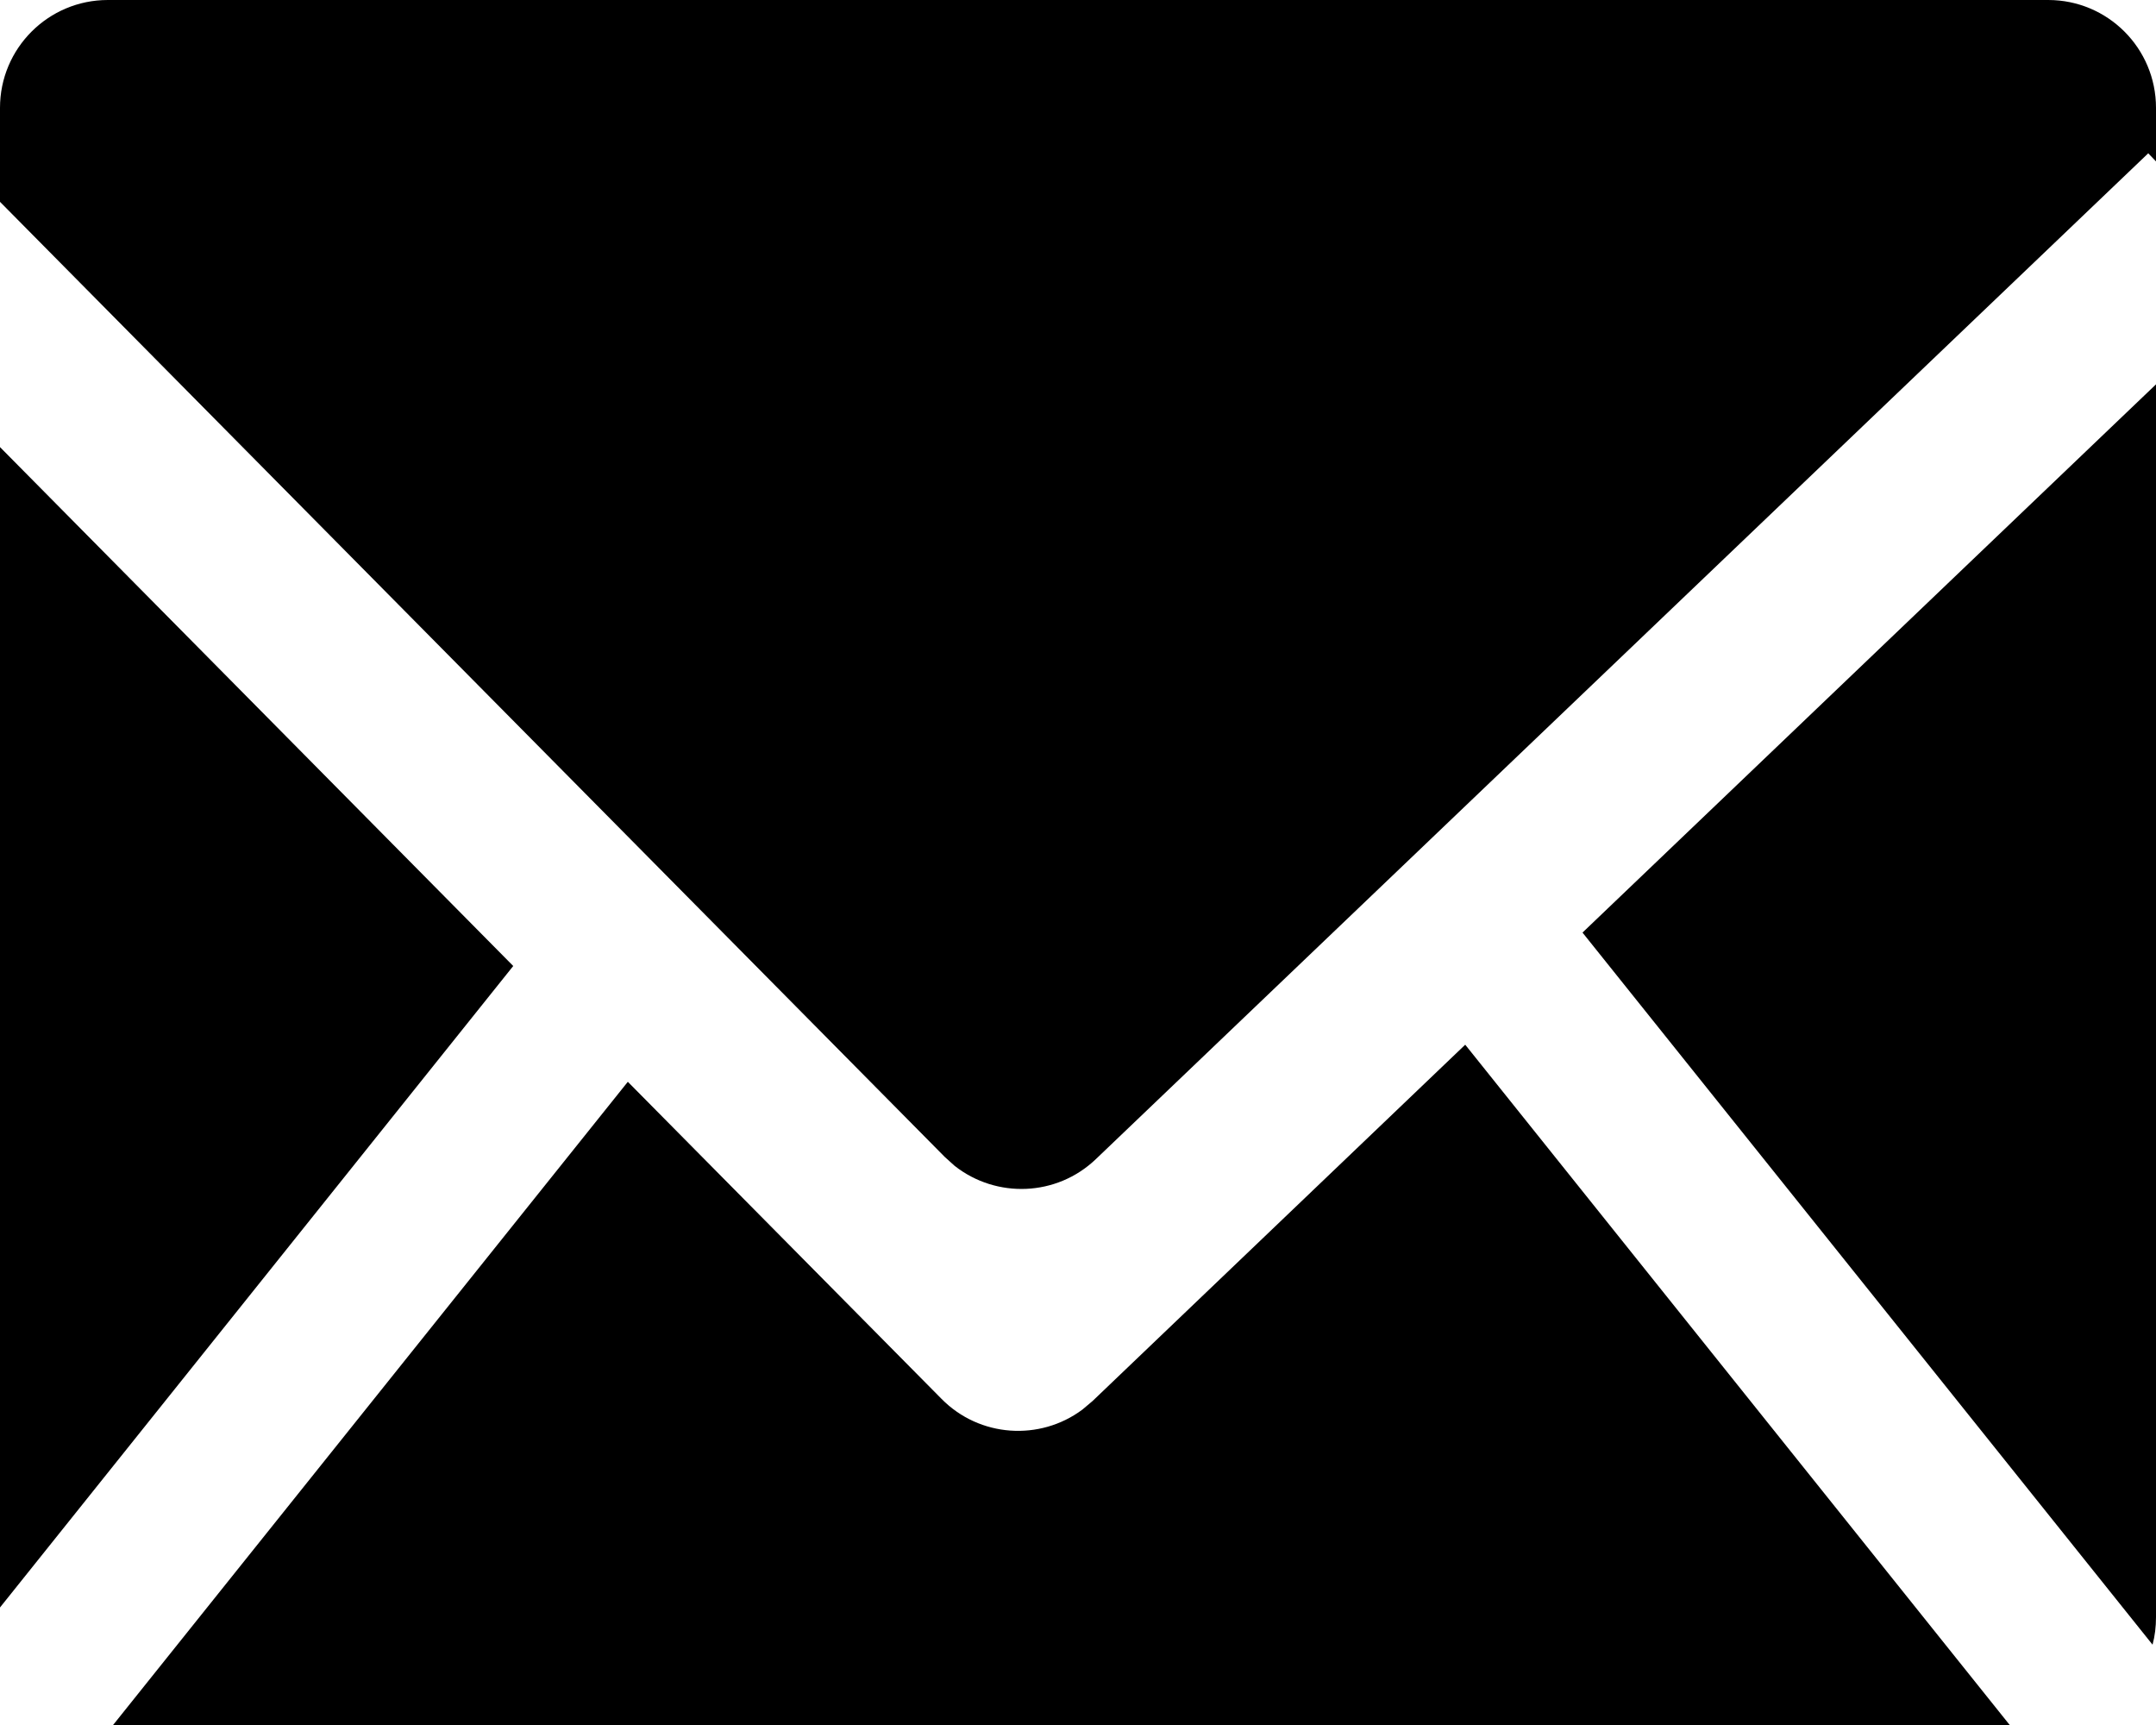 <svg width="20" height="16" viewBox="9 11 20 16">
    <g fill="none" fill-rule="evenodd">
        <path fill="#000000" d="M22.592 20.69L27.643 27H10.049l4.775-5.966 2.91 2.941c.353.358.912.393 1.306.1l.095-.08 3.457-3.305zM29 14.565V26c0 .088-.01.173-.032.255L23.68 19.65 29 14.565zm-20 .582l4.761 4.813L9 25.91V15.147zM28 11c.553 0 1 .448 1 1v.497l-.072-.075-9.762 9.329c-.364.348-.923.367-1.31.063l-.092-.083L9 12.872V12c0-.552.448-1 1-1h18z"/>
    </g>
</svg>
